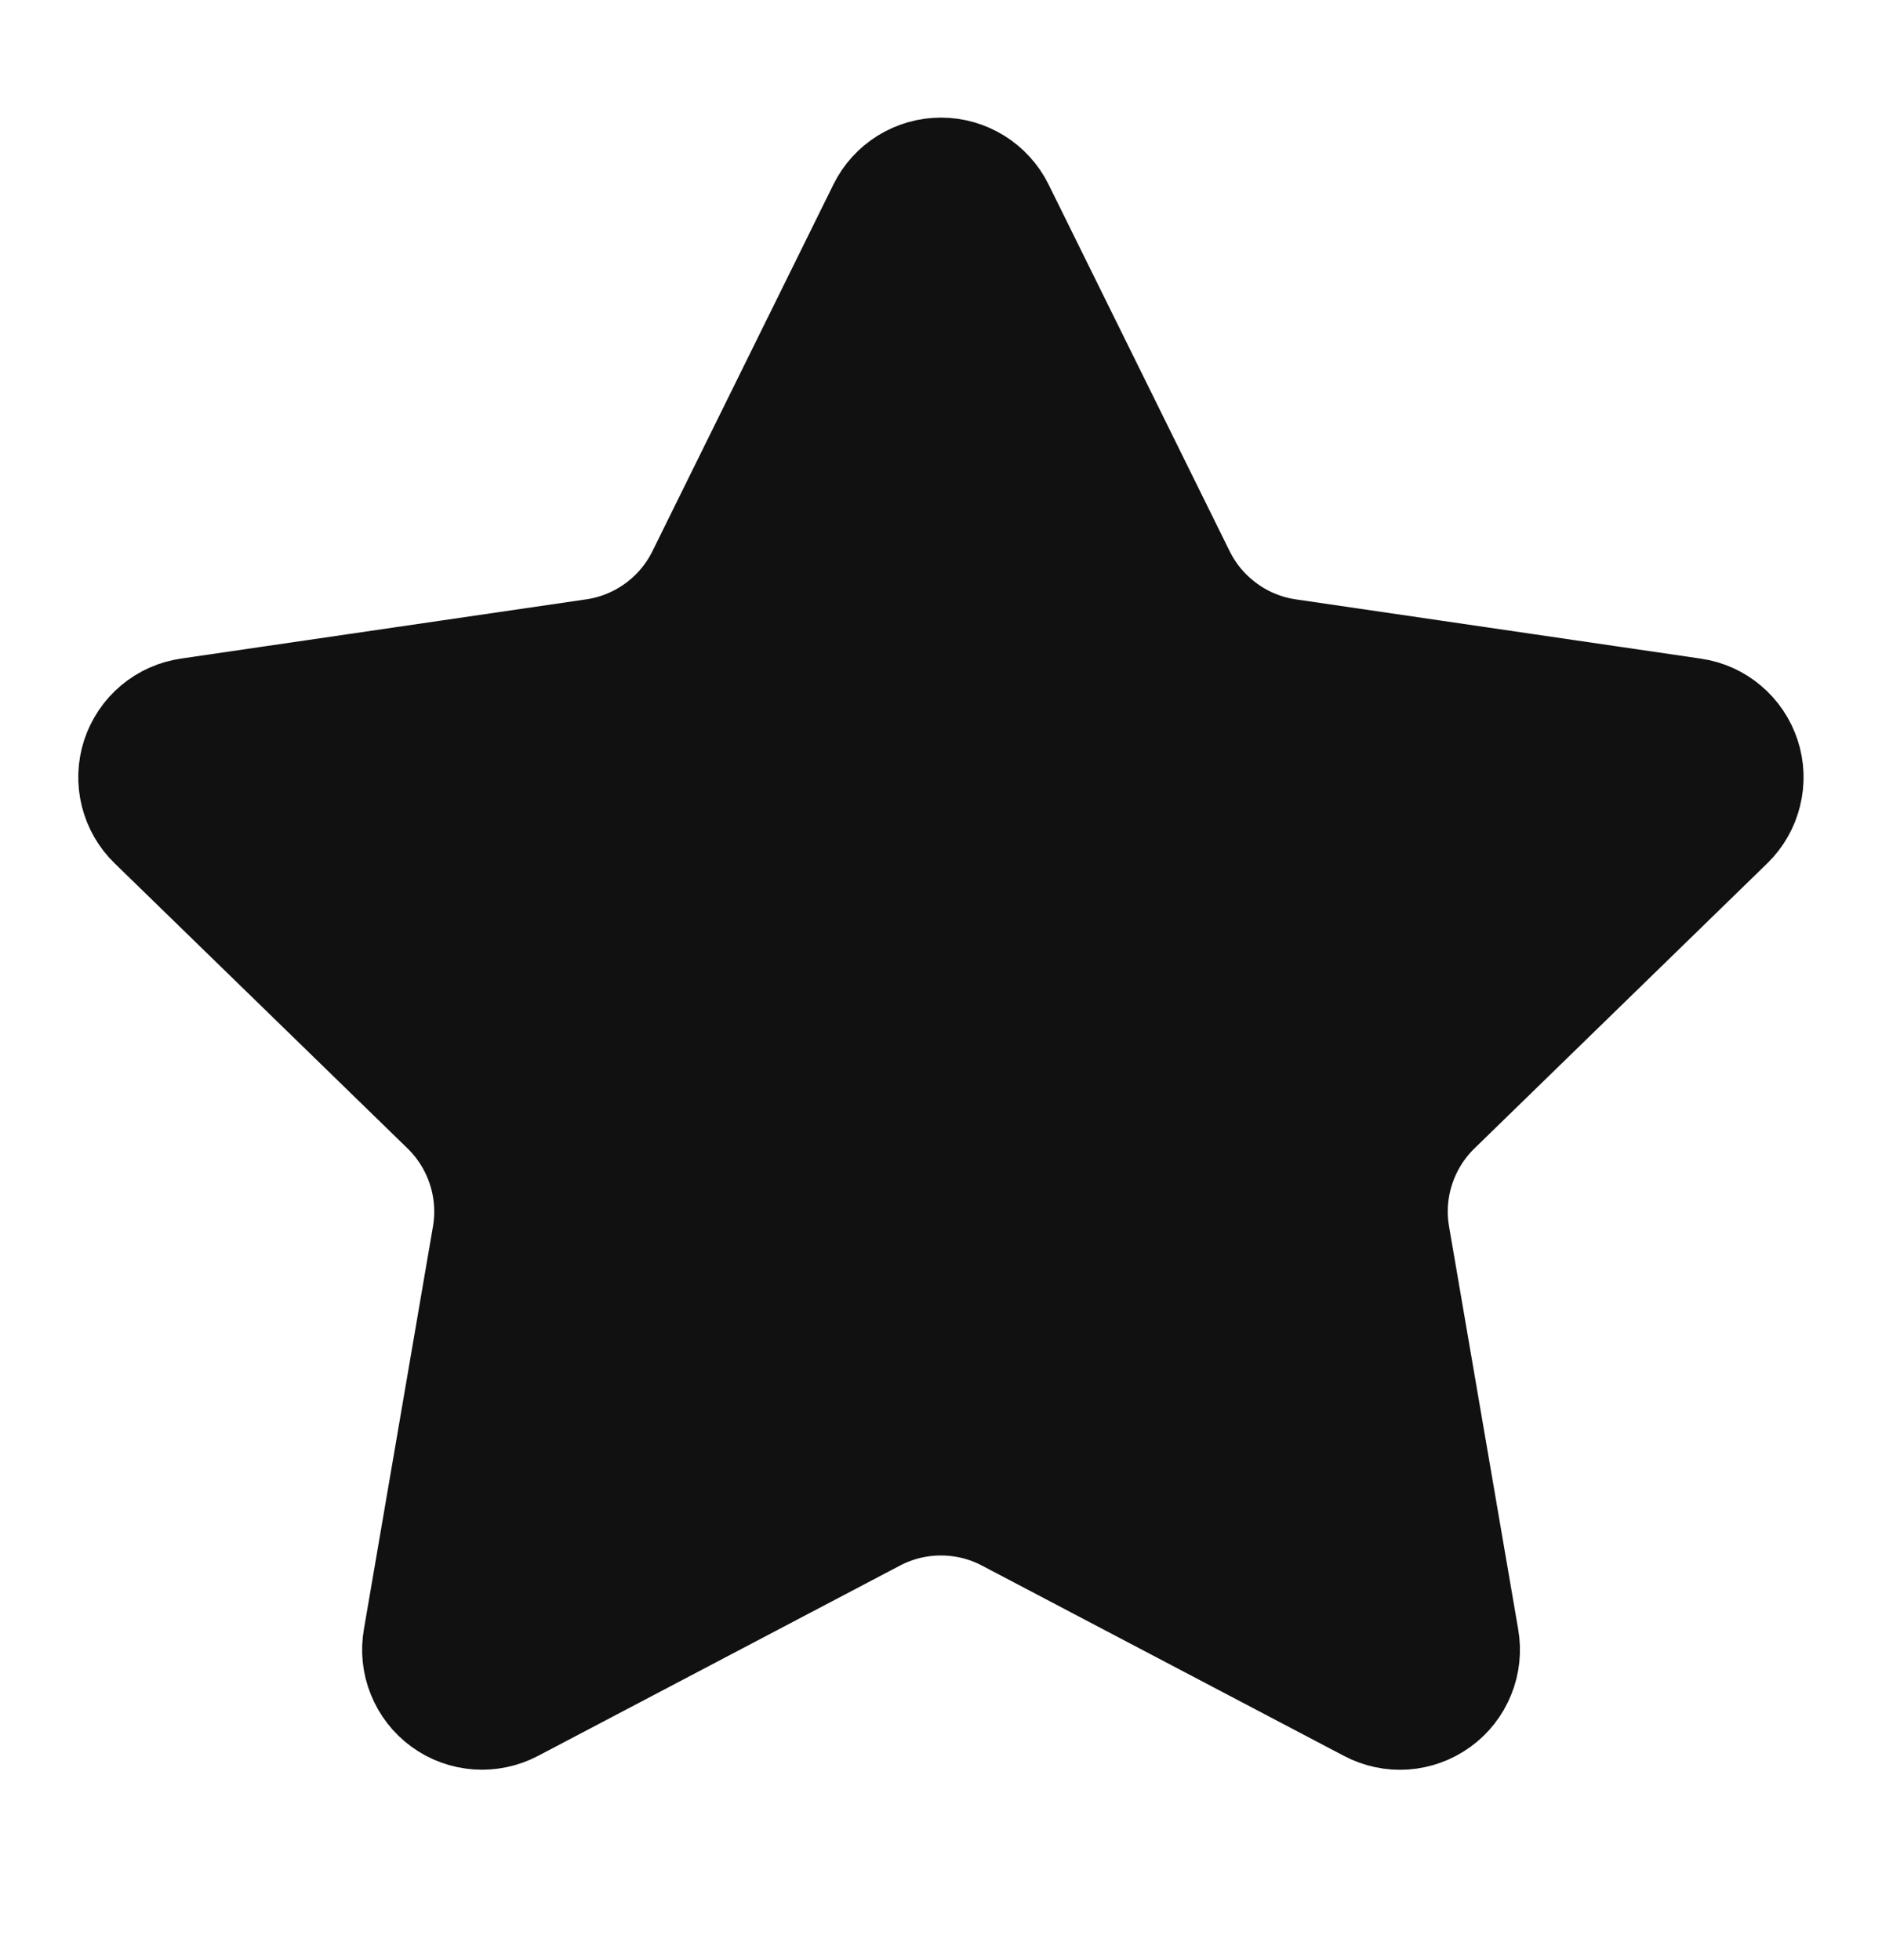 <svg width="24" height="25" viewBox="0 0 24 25" fill="none" xmlns="http://www.w3.org/2000/svg">
<path d="M11.525 2.795C11.569 2.706 11.636 2.632 11.72 2.58C11.804 2.528 11.901 2.5 12 2.5C12.099 2.5 12.195 2.528 12.279 2.58C12.363 2.632 12.431 2.706 12.475 2.795L14.785 7.474C14.937 7.782 15.162 8.048 15.44 8.25C15.717 8.453 16.04 8.584 16.38 8.634L21.546 9.39C21.644 9.404 21.736 9.445 21.811 9.509C21.887 9.573 21.943 9.657 21.974 9.751C22.005 9.845 22.008 9.945 21.984 10.041C21.961 10.137 21.911 10.225 21.84 10.294L18.104 13.932C17.858 14.172 17.673 14.469 17.567 14.796C17.46 15.123 17.435 15.471 17.493 15.81L18.375 20.95C18.392 21.048 18.382 21.149 18.344 21.241C18.307 21.333 18.245 21.413 18.164 21.471C18.084 21.529 17.989 21.564 17.89 21.571C17.791 21.578 17.692 21.557 17.604 21.51L12.986 19.082C12.682 18.922 12.343 18.839 11.999 18.839C11.656 18.839 11.317 18.922 11.013 19.082L6.396 21.51C6.308 21.556 6.209 21.577 6.11 21.57C6.011 21.563 5.916 21.529 5.836 21.47C5.756 21.412 5.694 21.332 5.657 21.24C5.619 21.148 5.609 21.048 5.626 20.95L6.507 15.811C6.565 15.472 6.54 15.123 6.433 14.796C6.327 14.469 6.142 14.172 5.896 13.932L2.16 10.295C2.088 10.226 2.038 10.138 2.014 10.042C1.99 9.946 1.993 9.845 2.024 9.75C2.055 9.656 2.111 9.572 2.187 9.508C2.263 9.444 2.356 9.403 2.454 9.389L7.619 8.634C7.959 8.585 8.282 8.453 8.56 8.251C8.839 8.049 9.064 7.782 9.216 7.474L11.525 2.795Z" fill="#111111" stroke="#111111" stroke-width="2" stroke-linecap="round" stroke-linejoin="round"/>
</svg>
